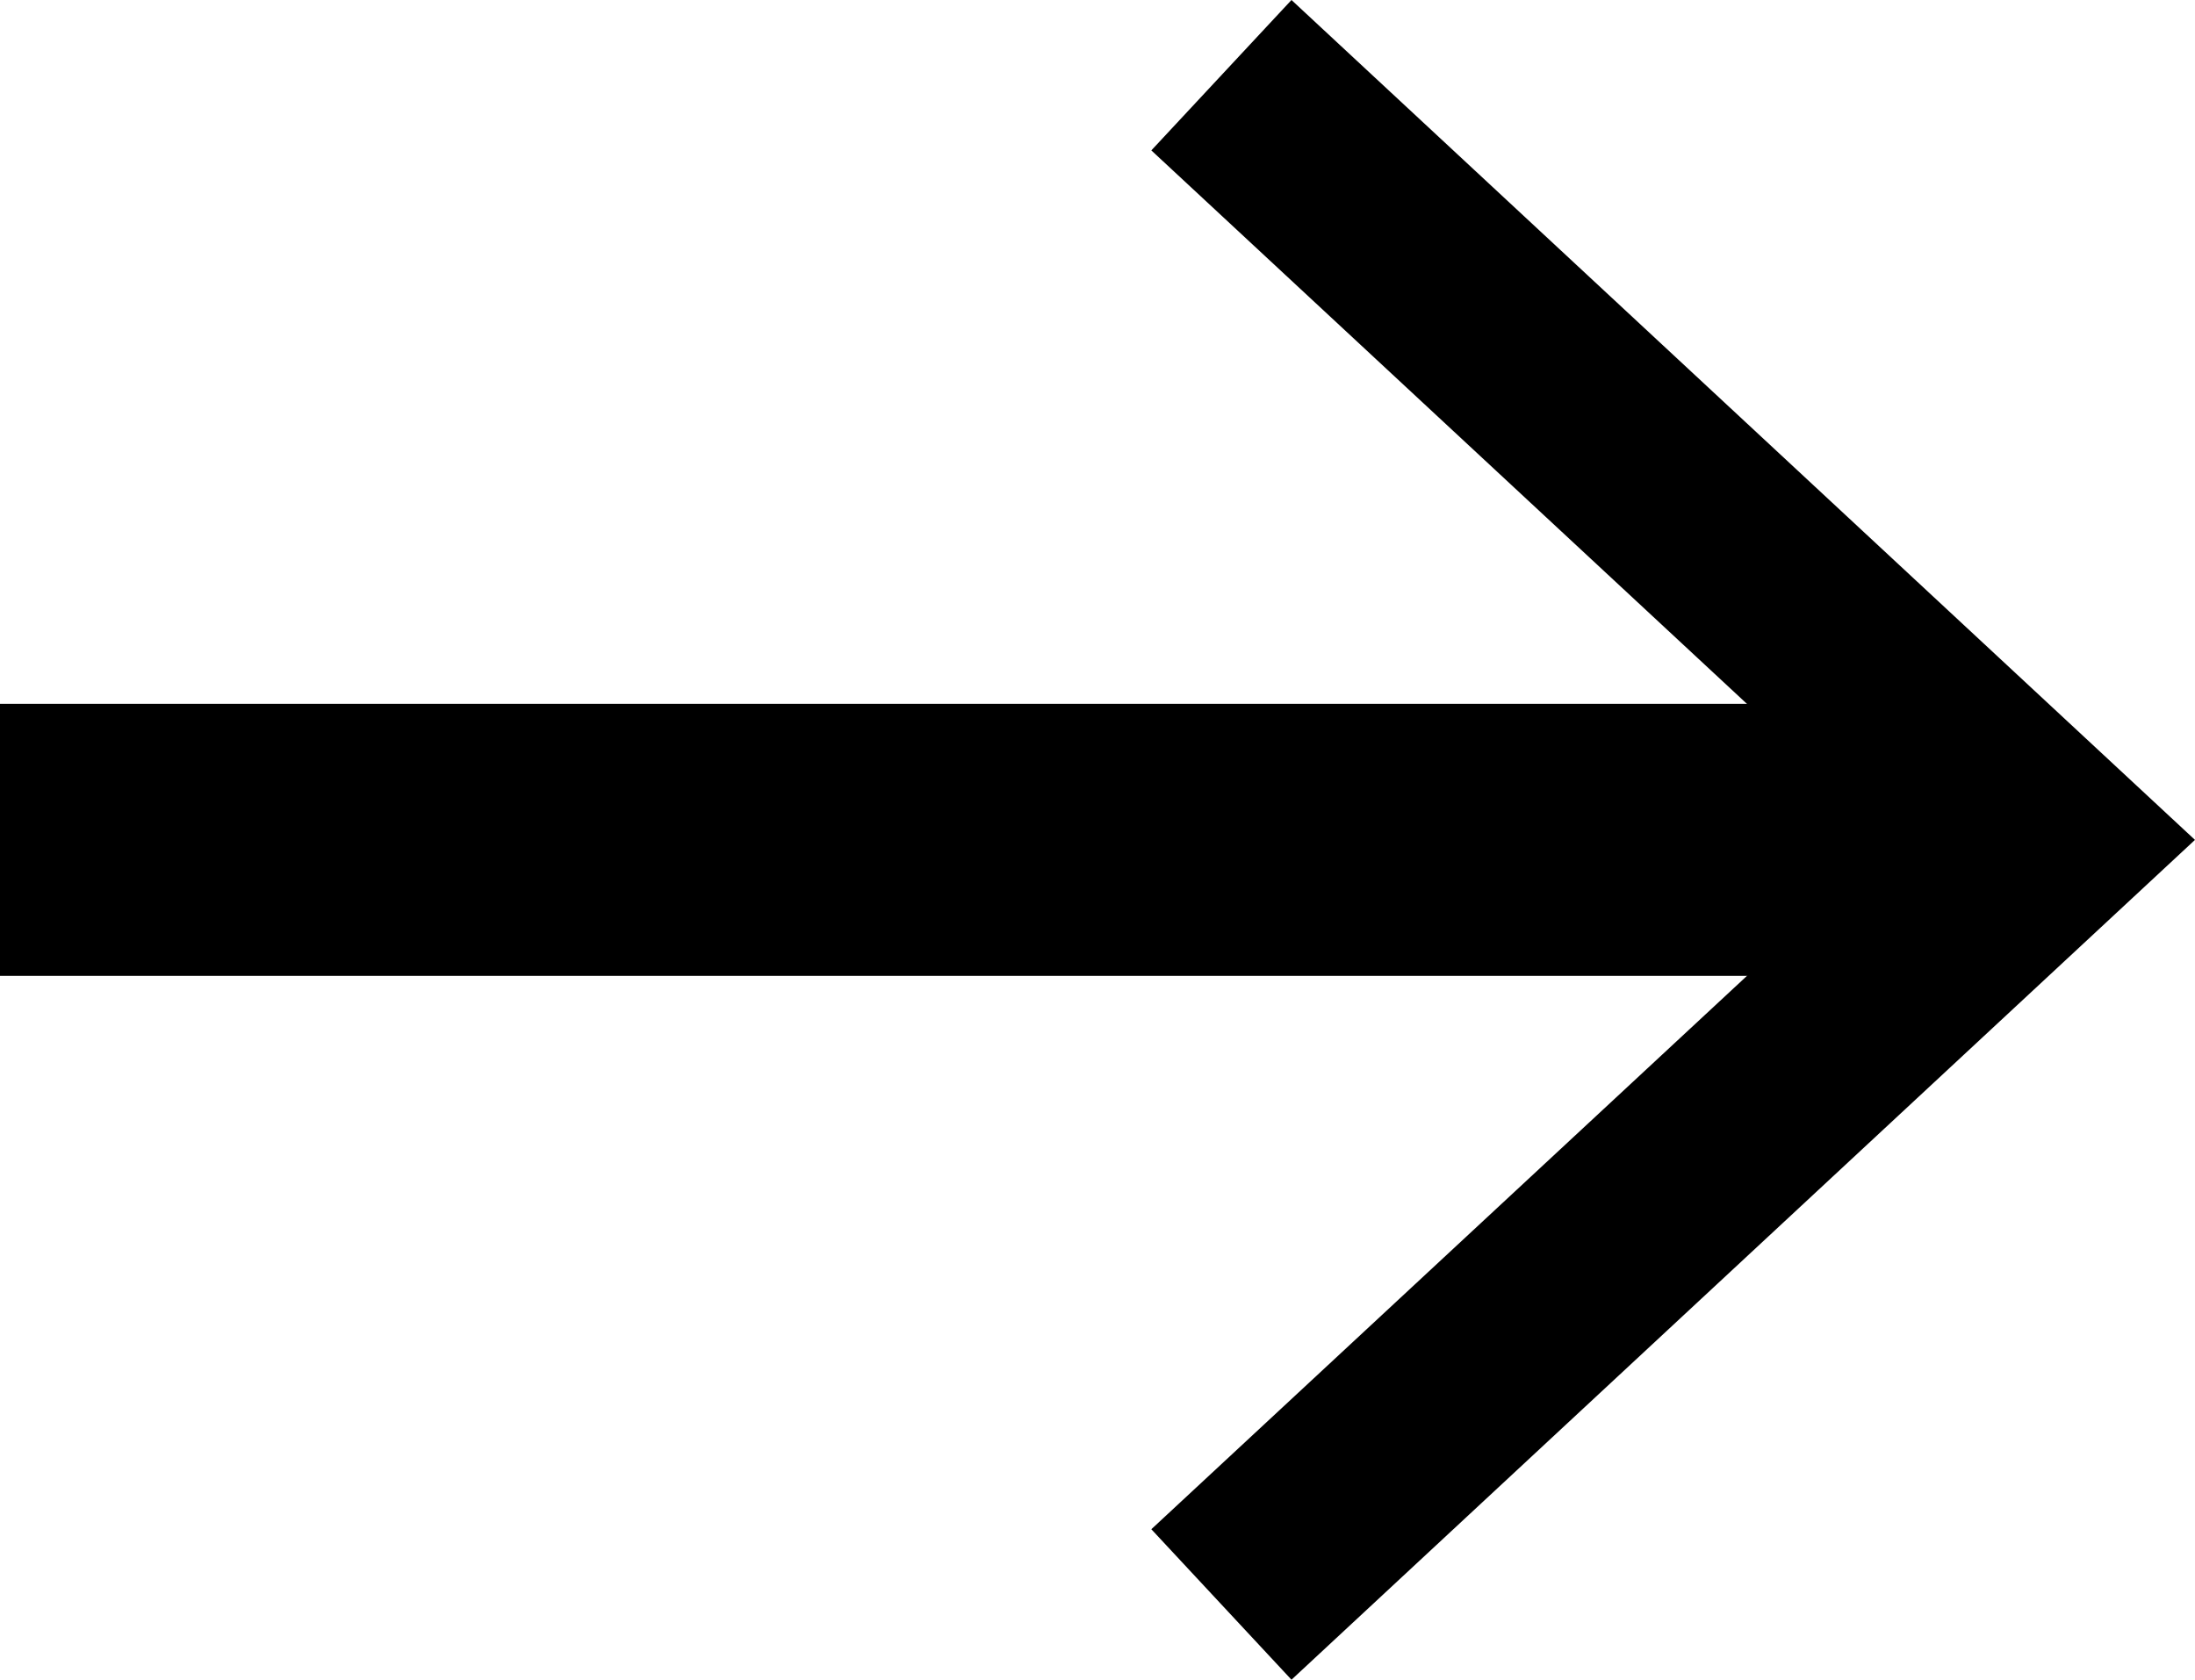 <svg xmlns="http://www.w3.org/2000/svg" viewBox="4388.904 5705 71.684 54.872">
  <g id="Group_80" data-name="Group 80" transform="translate(4388.904 5705)">
    <path id="Path_26" data-name="Path 26" d="M0-14.013H64.41V-22.9H0Z" transform="translate(0 45.892)"/>
    <g id="Group_29" data-name="Group 29" transform="translate(37.6 0)">
      <path id="Path_27" data-name="Path 27" d="M1.289,0-3.288,4.913,20.944,27.437-3.288,49.956l4.577,4.916L30.795,27.437Z" transform="translate(3.288)"/>
    </g>
  </g>
</svg>
